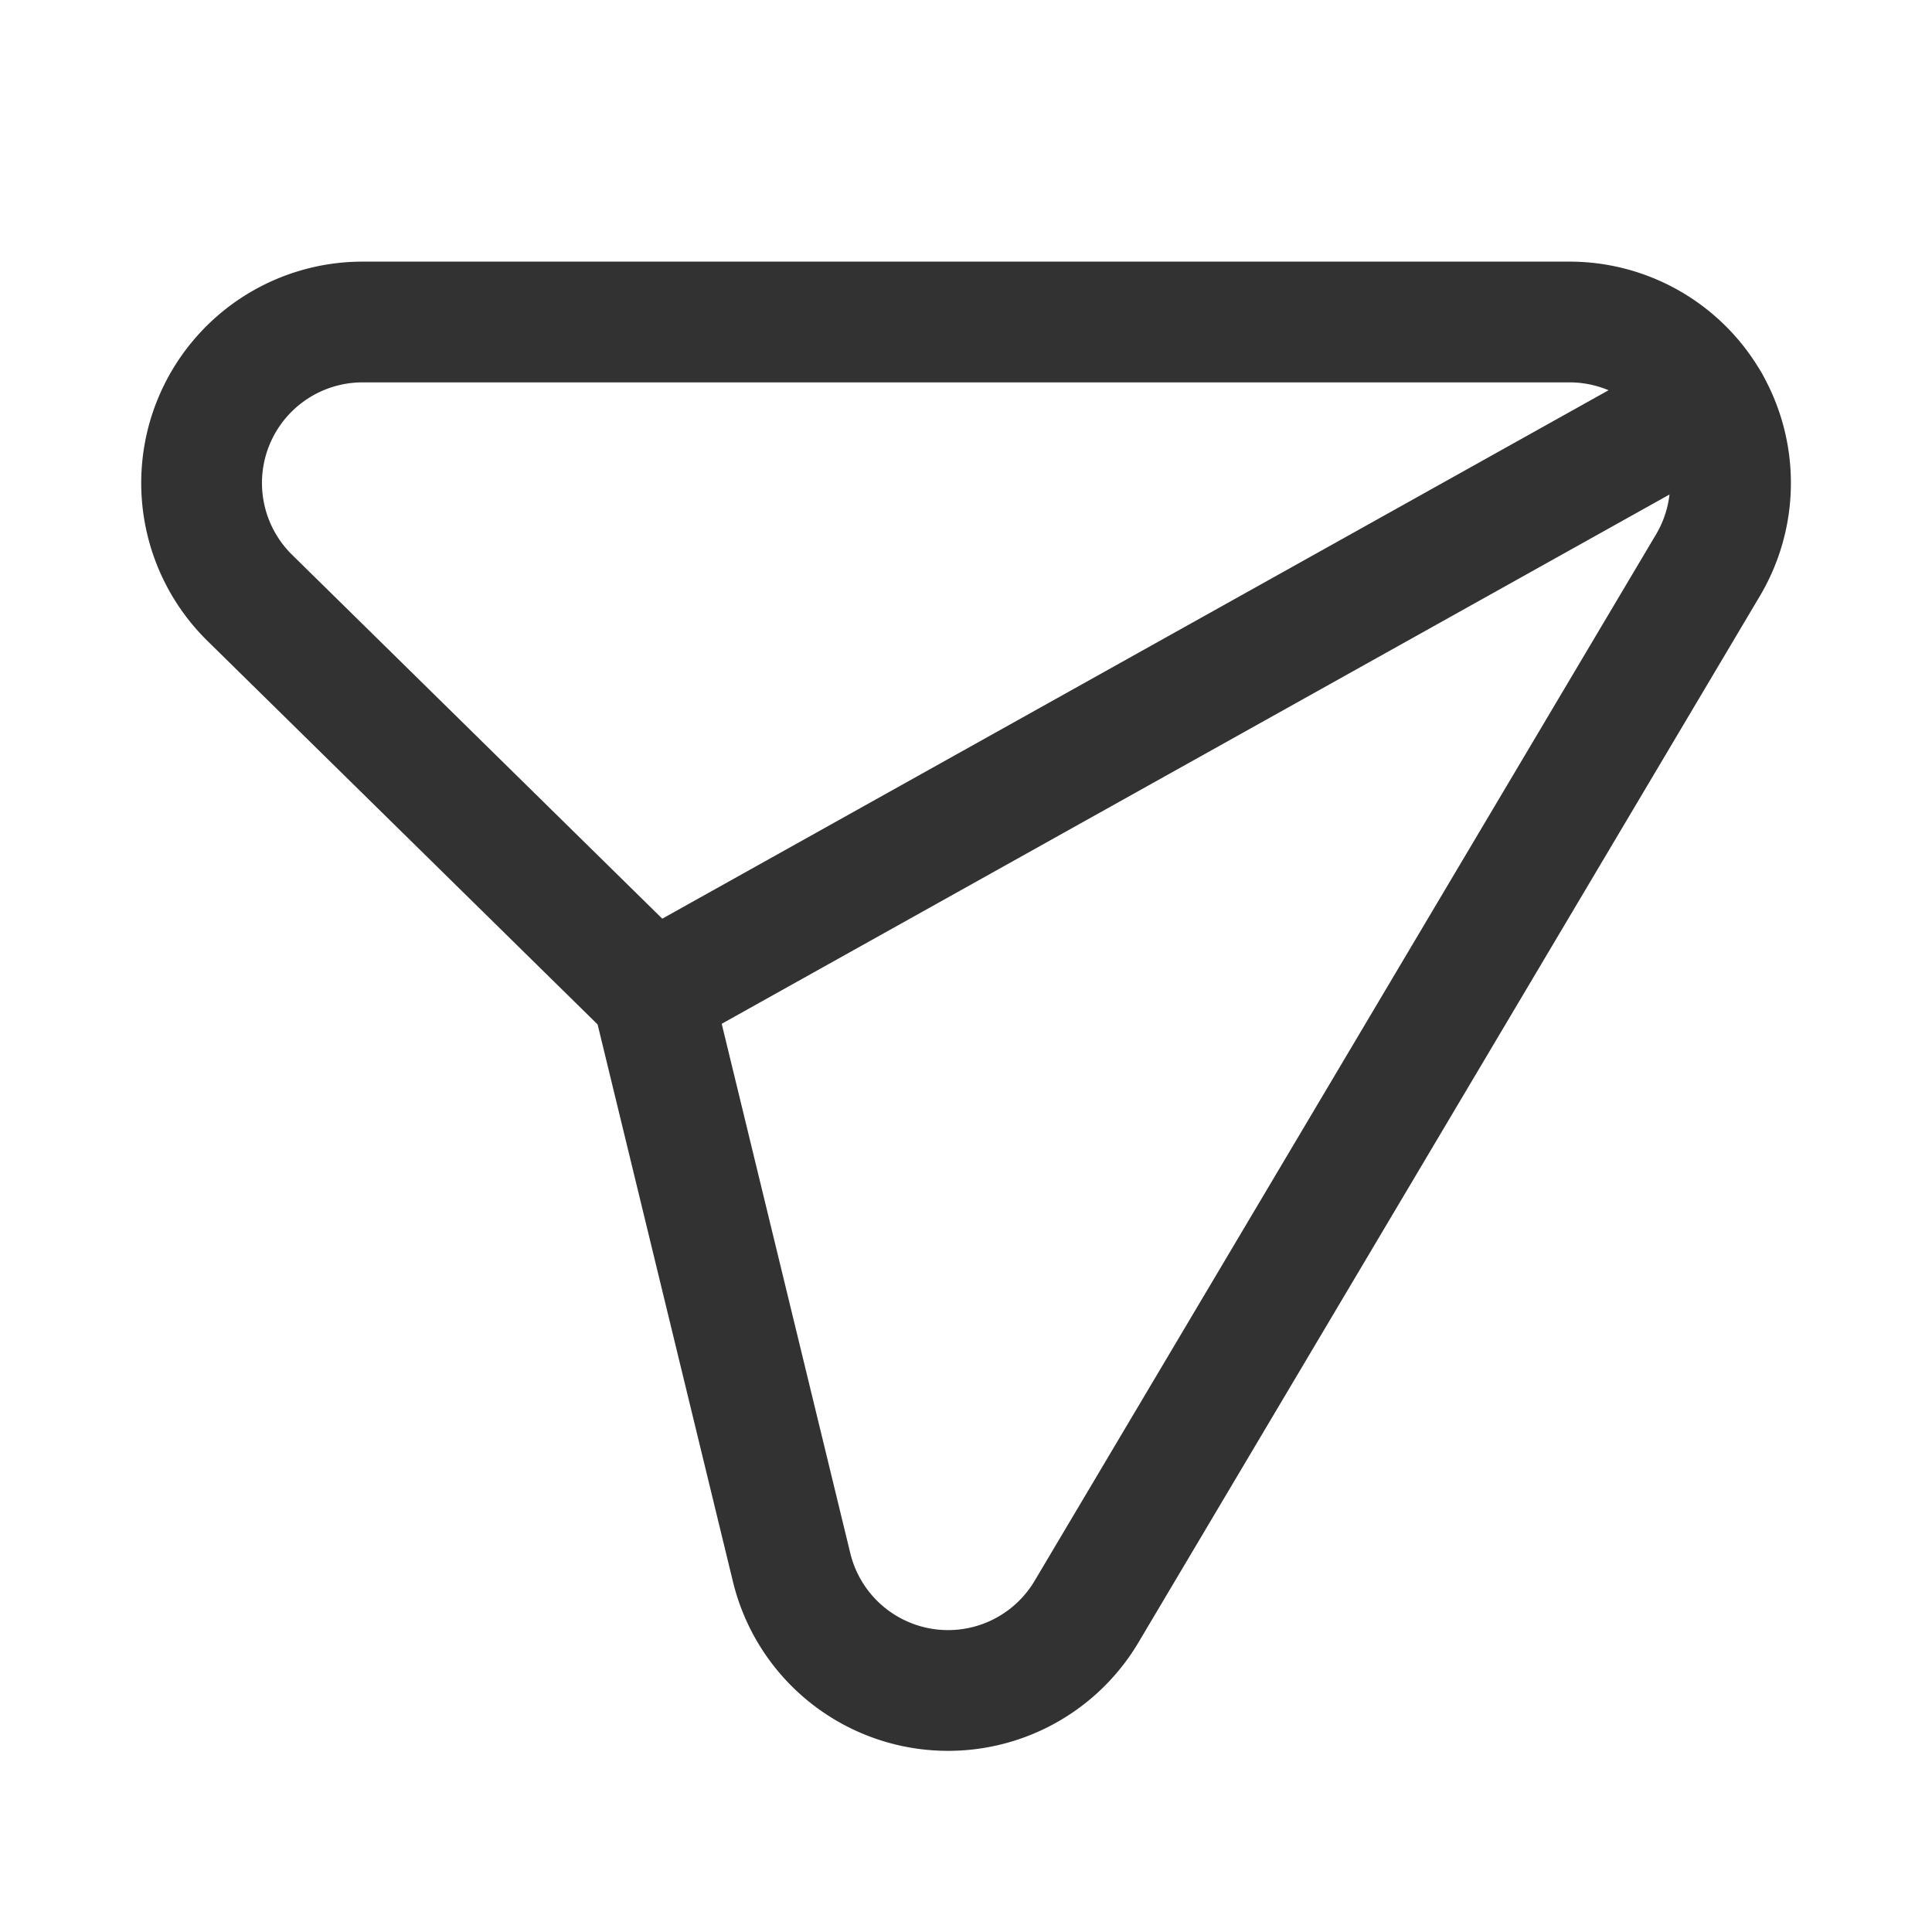 <svg xmlns="http://www.w3.org/2000/svg" viewBox="0 0 24 24"><path d="M8.102,12.341l1.732,7.131a2,2,0,0,0,3.663.549L21.217,7.021A2,2,0,0,0,19.497,4H4.504A2,2,0,0,0,3.102,7.426Z" fill="none" stroke="#323232" stroke-linecap="round" stroke-linejoin="round" stroke-width="1.5"/><line x1="21.233" y1="5.008" x2="8.102" y2="12.341" fill="none" stroke="#323232" stroke-linecap="round" stroke-linejoin="round" stroke-width="1.5"/></svg>